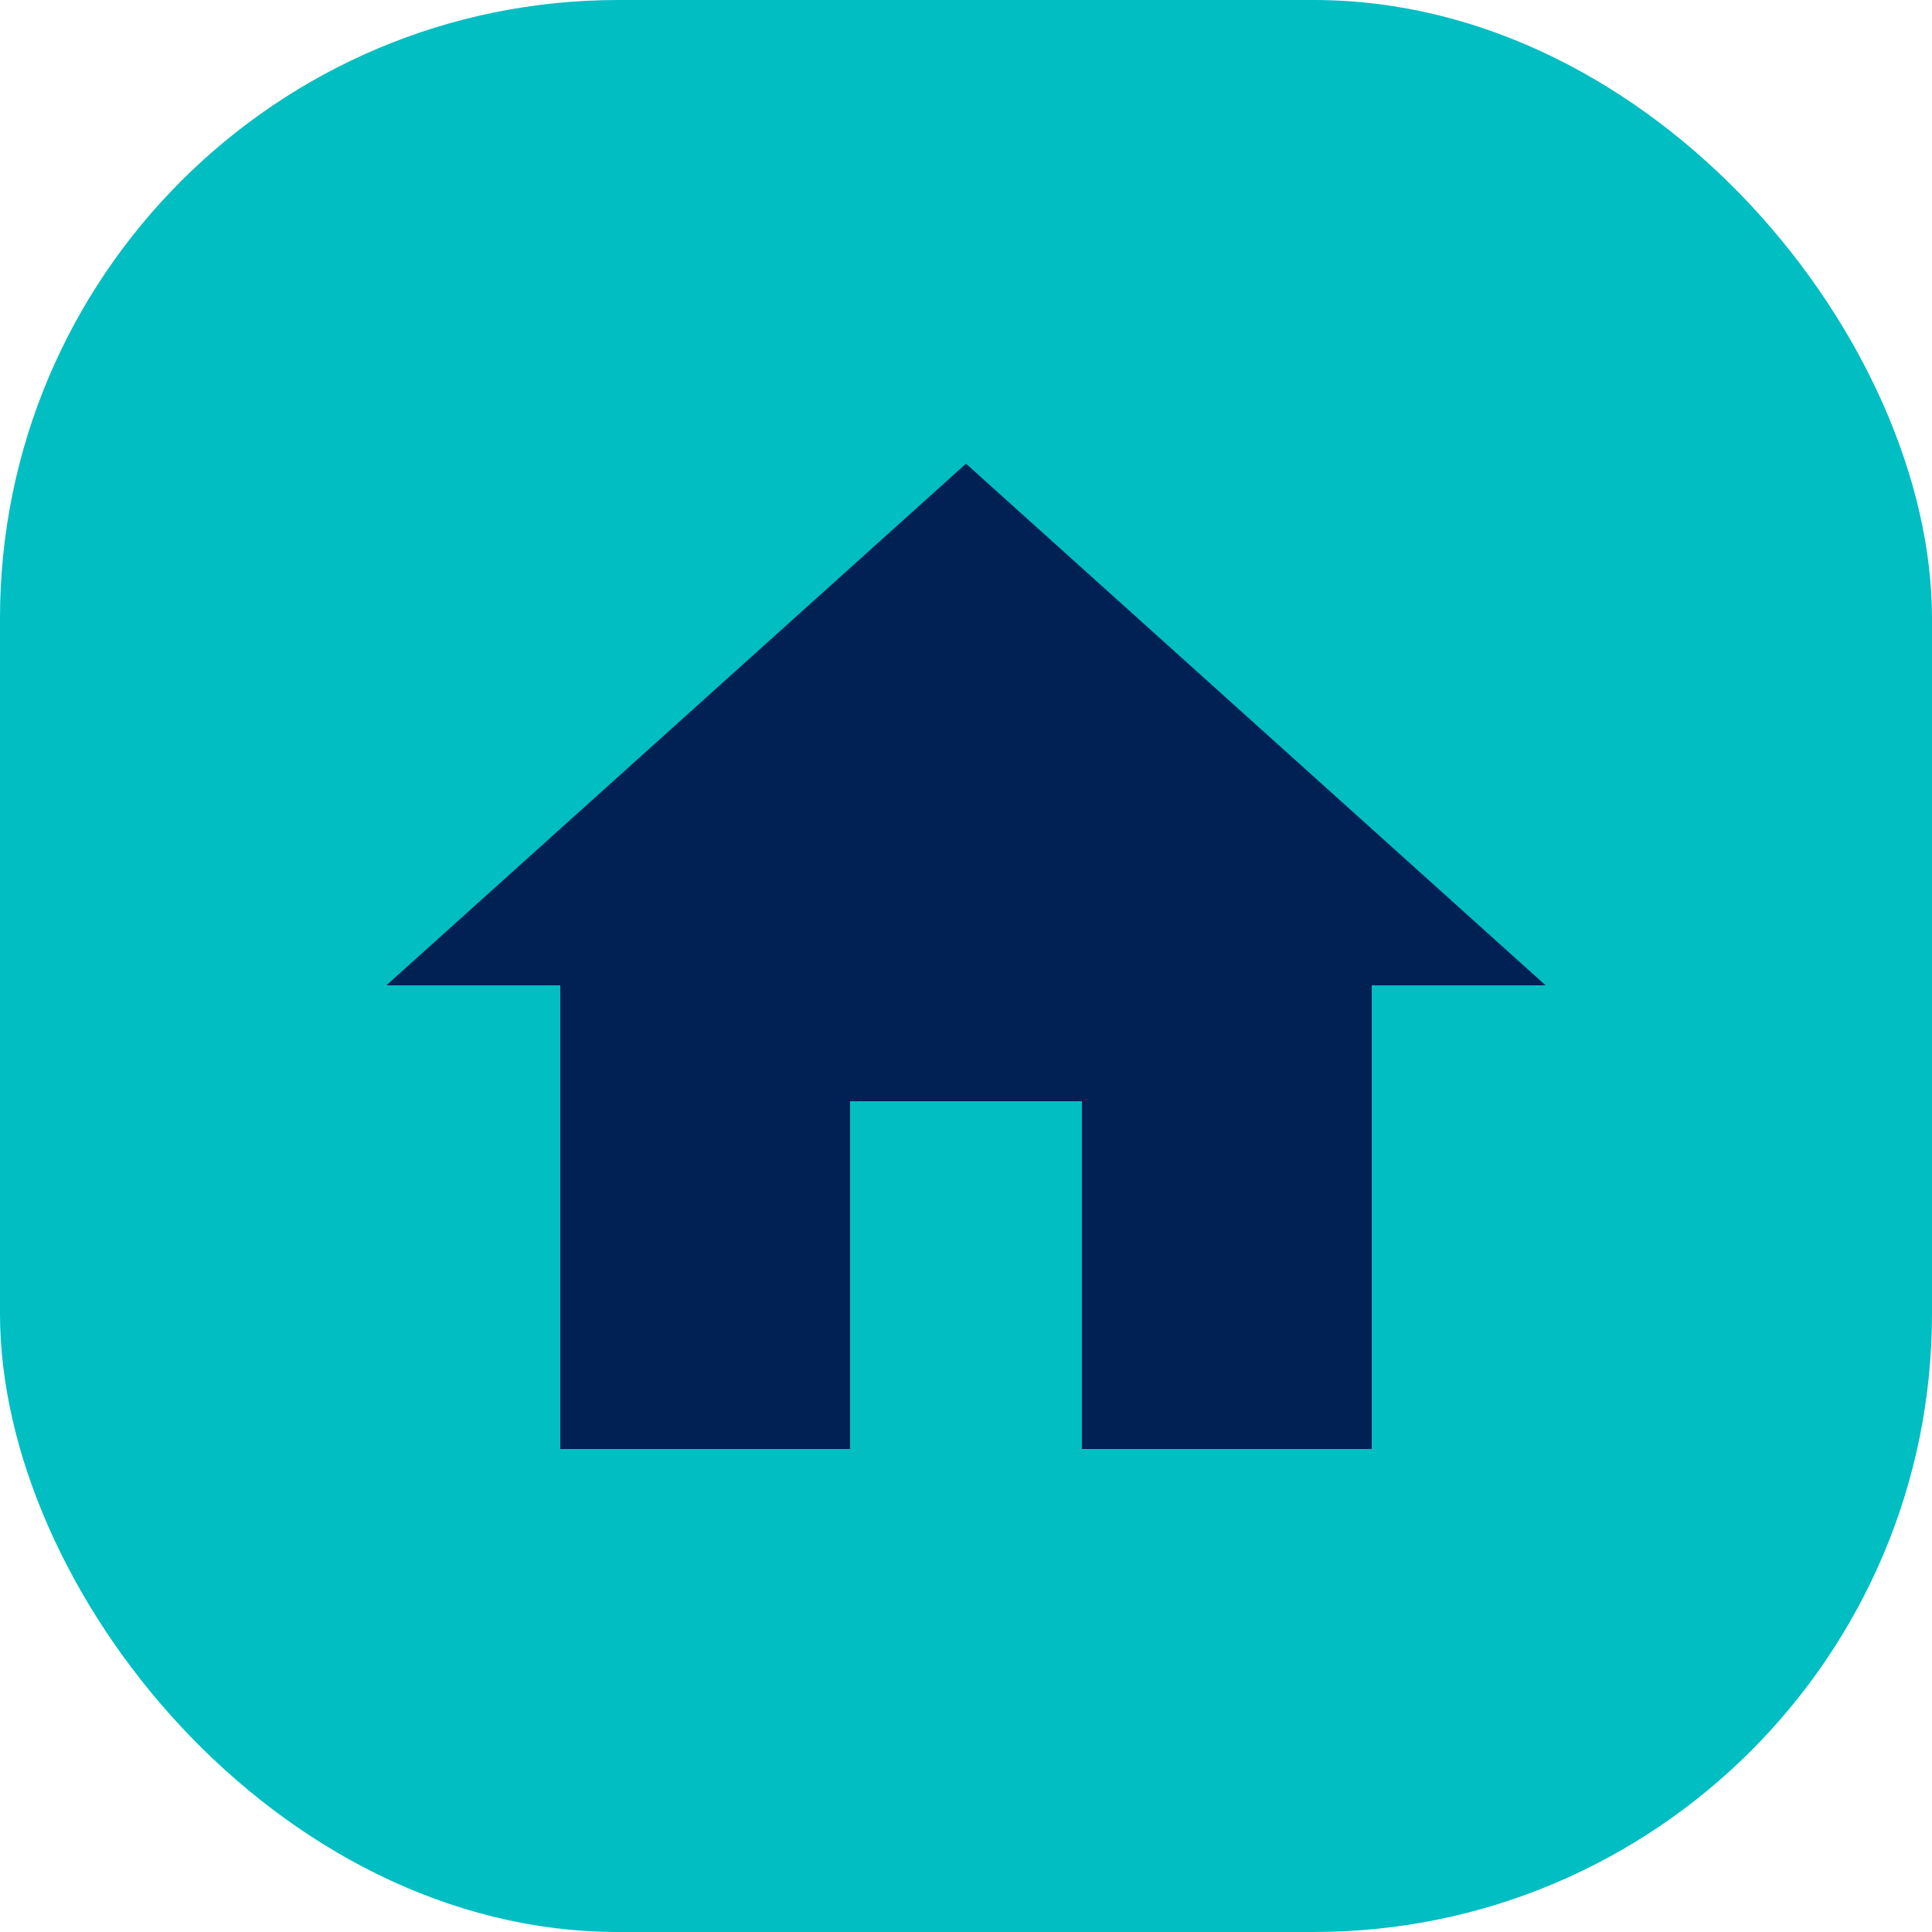 <svg xmlns="http://www.w3.org/2000/svg" width="50" height="50" viewBox="0 0 50 50">
  <g id="Group_179" data-name="Group 179" transform="translate(-44 -338)">
    <rect id="Rectangle_308" data-name="Rectangle 308" width="50" height="50" rx="16" transform="translate(44 338)" fill="#01bec3"/>
    <path id="Icon_material-home" data-name="Icon material-home" d="M15,30V21h6v9h7.5V18H33L18,4.5,3,18H7.5V30Z" transform="translate(51 345.5)" fill="#012054"/>
  </g>
</svg>
